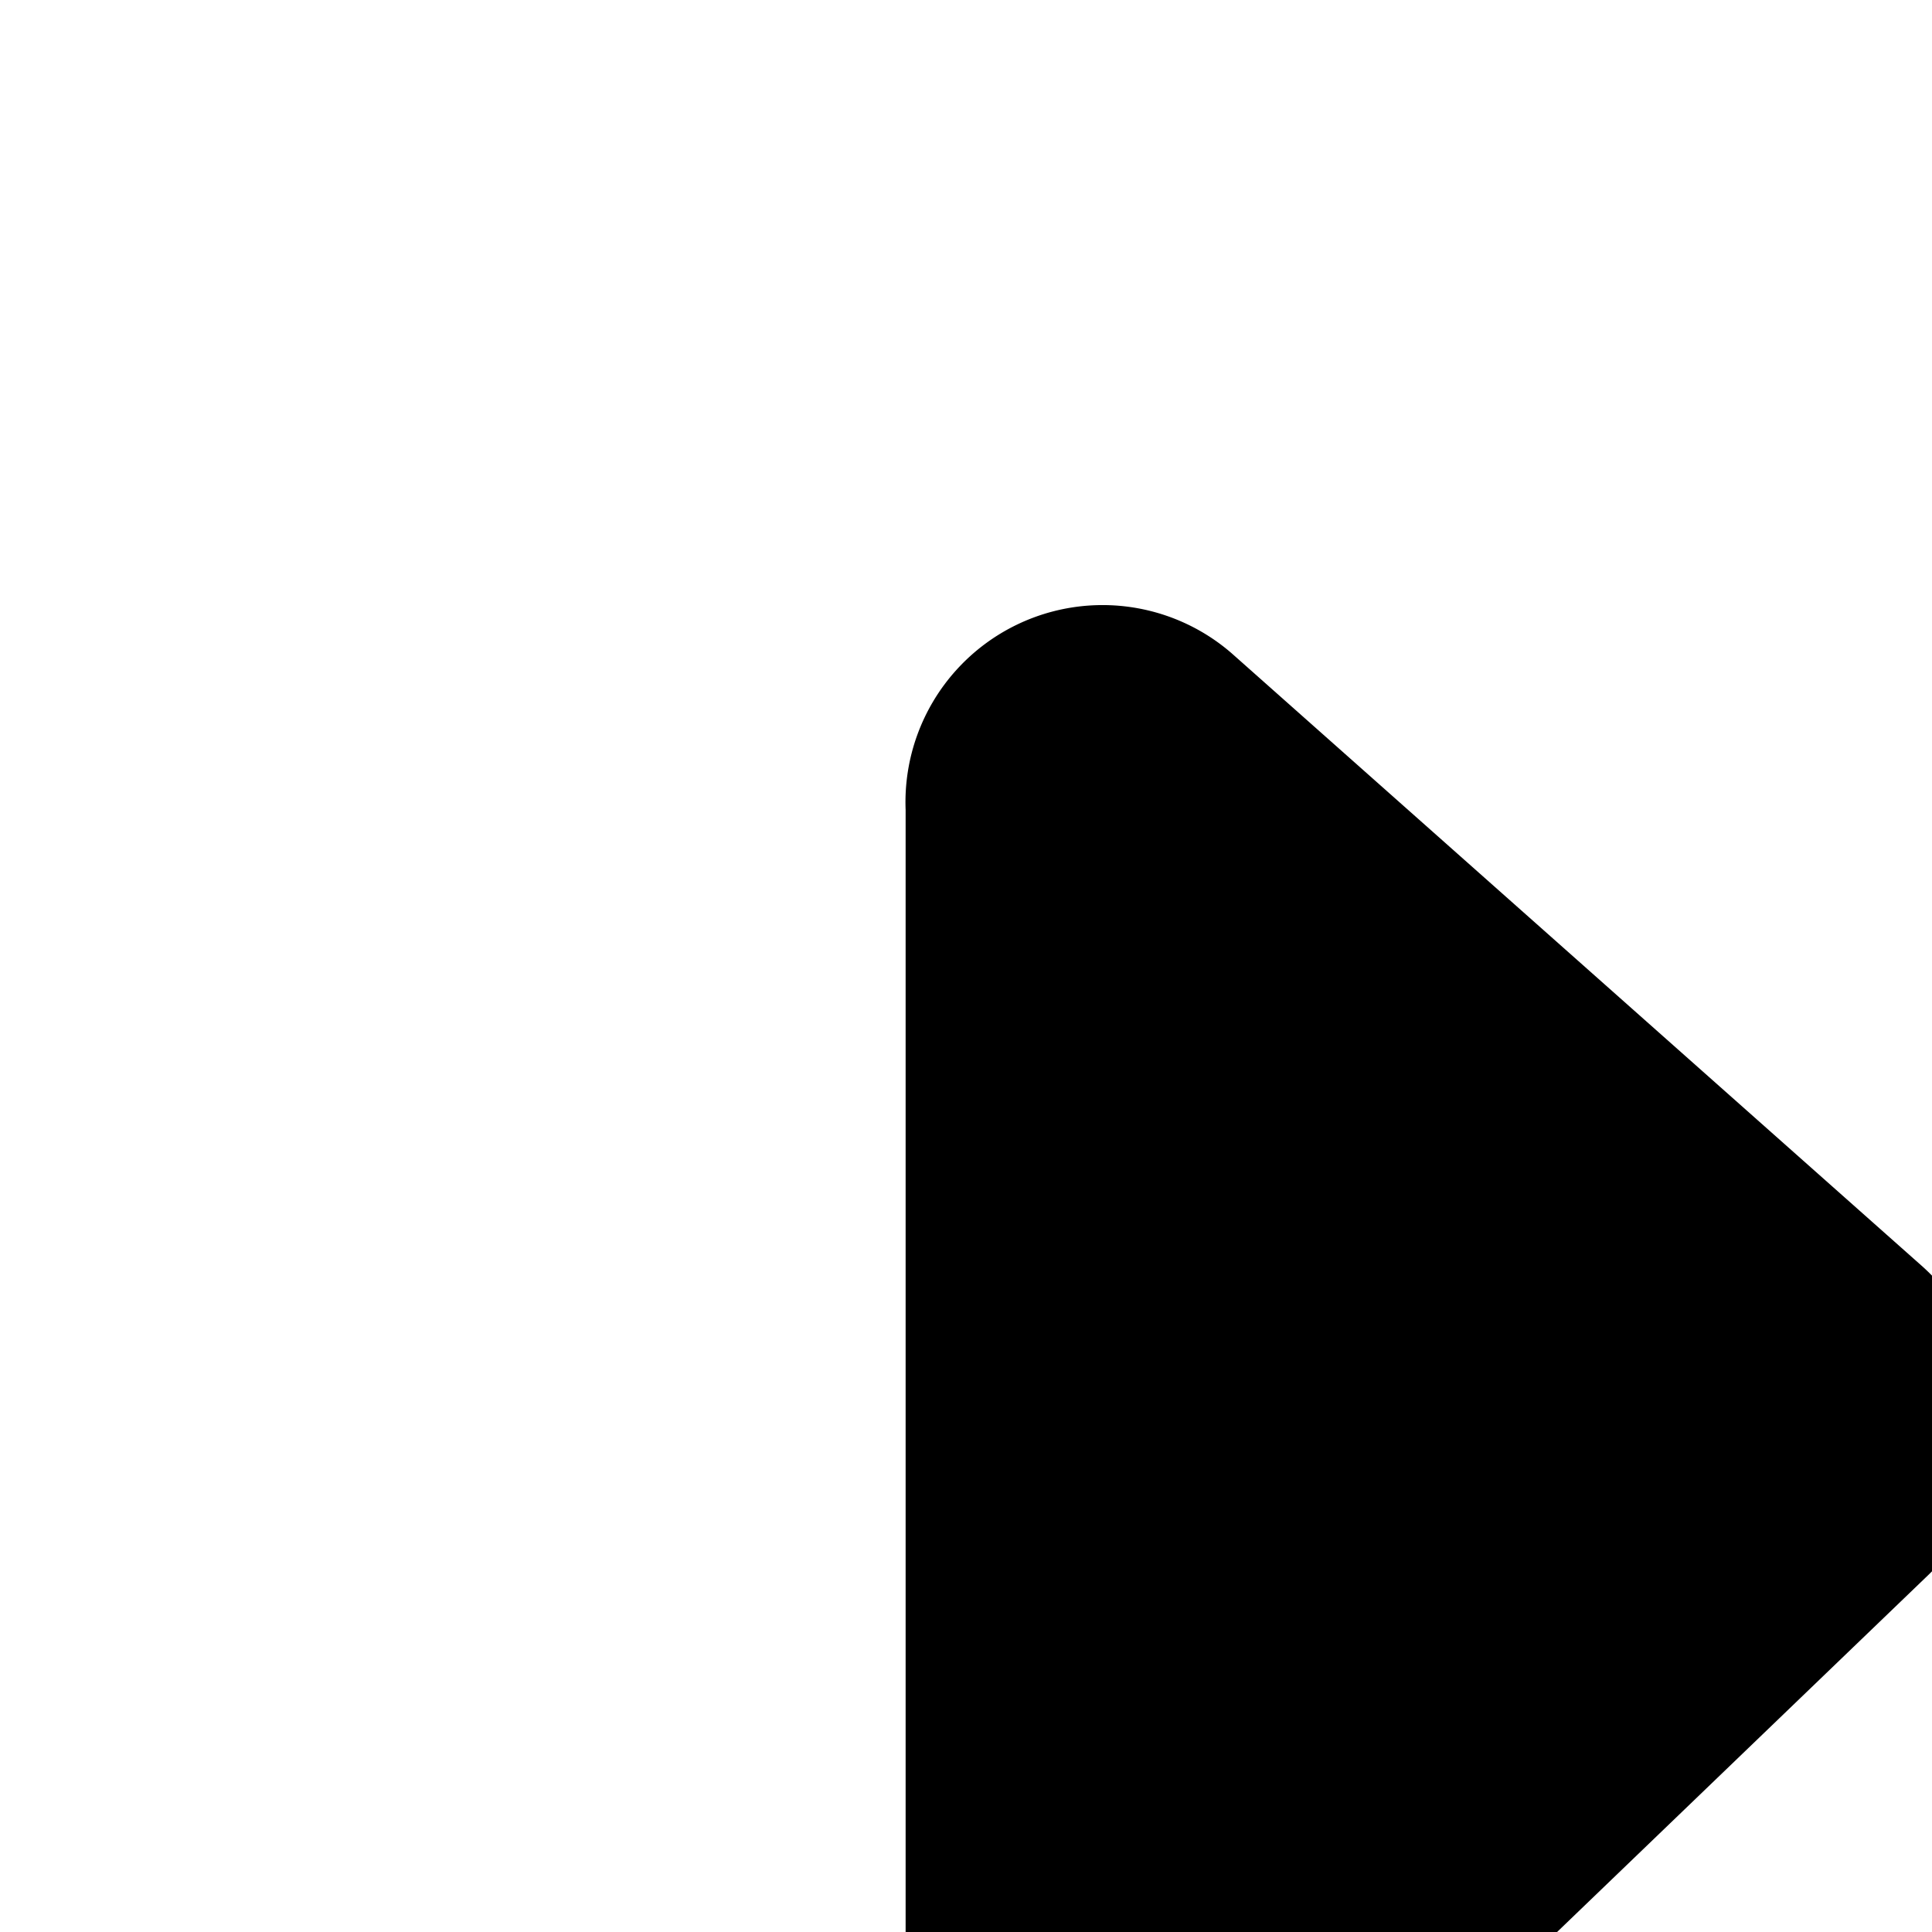 <svg xmlns="http://www.w3.org/2000/svg" viewBox="0 0 16 16"><path d="M7.5 17.293V6.707a1.632 1.632 0 0 1 2.701-1.296l5.724 5.081a1.75 1.75 0 0 1 .121 2.472q-.035.039-.072.075l-5.724 5.505a1.632 1.632 0 0 1-2.75-1.251z"/></svg>